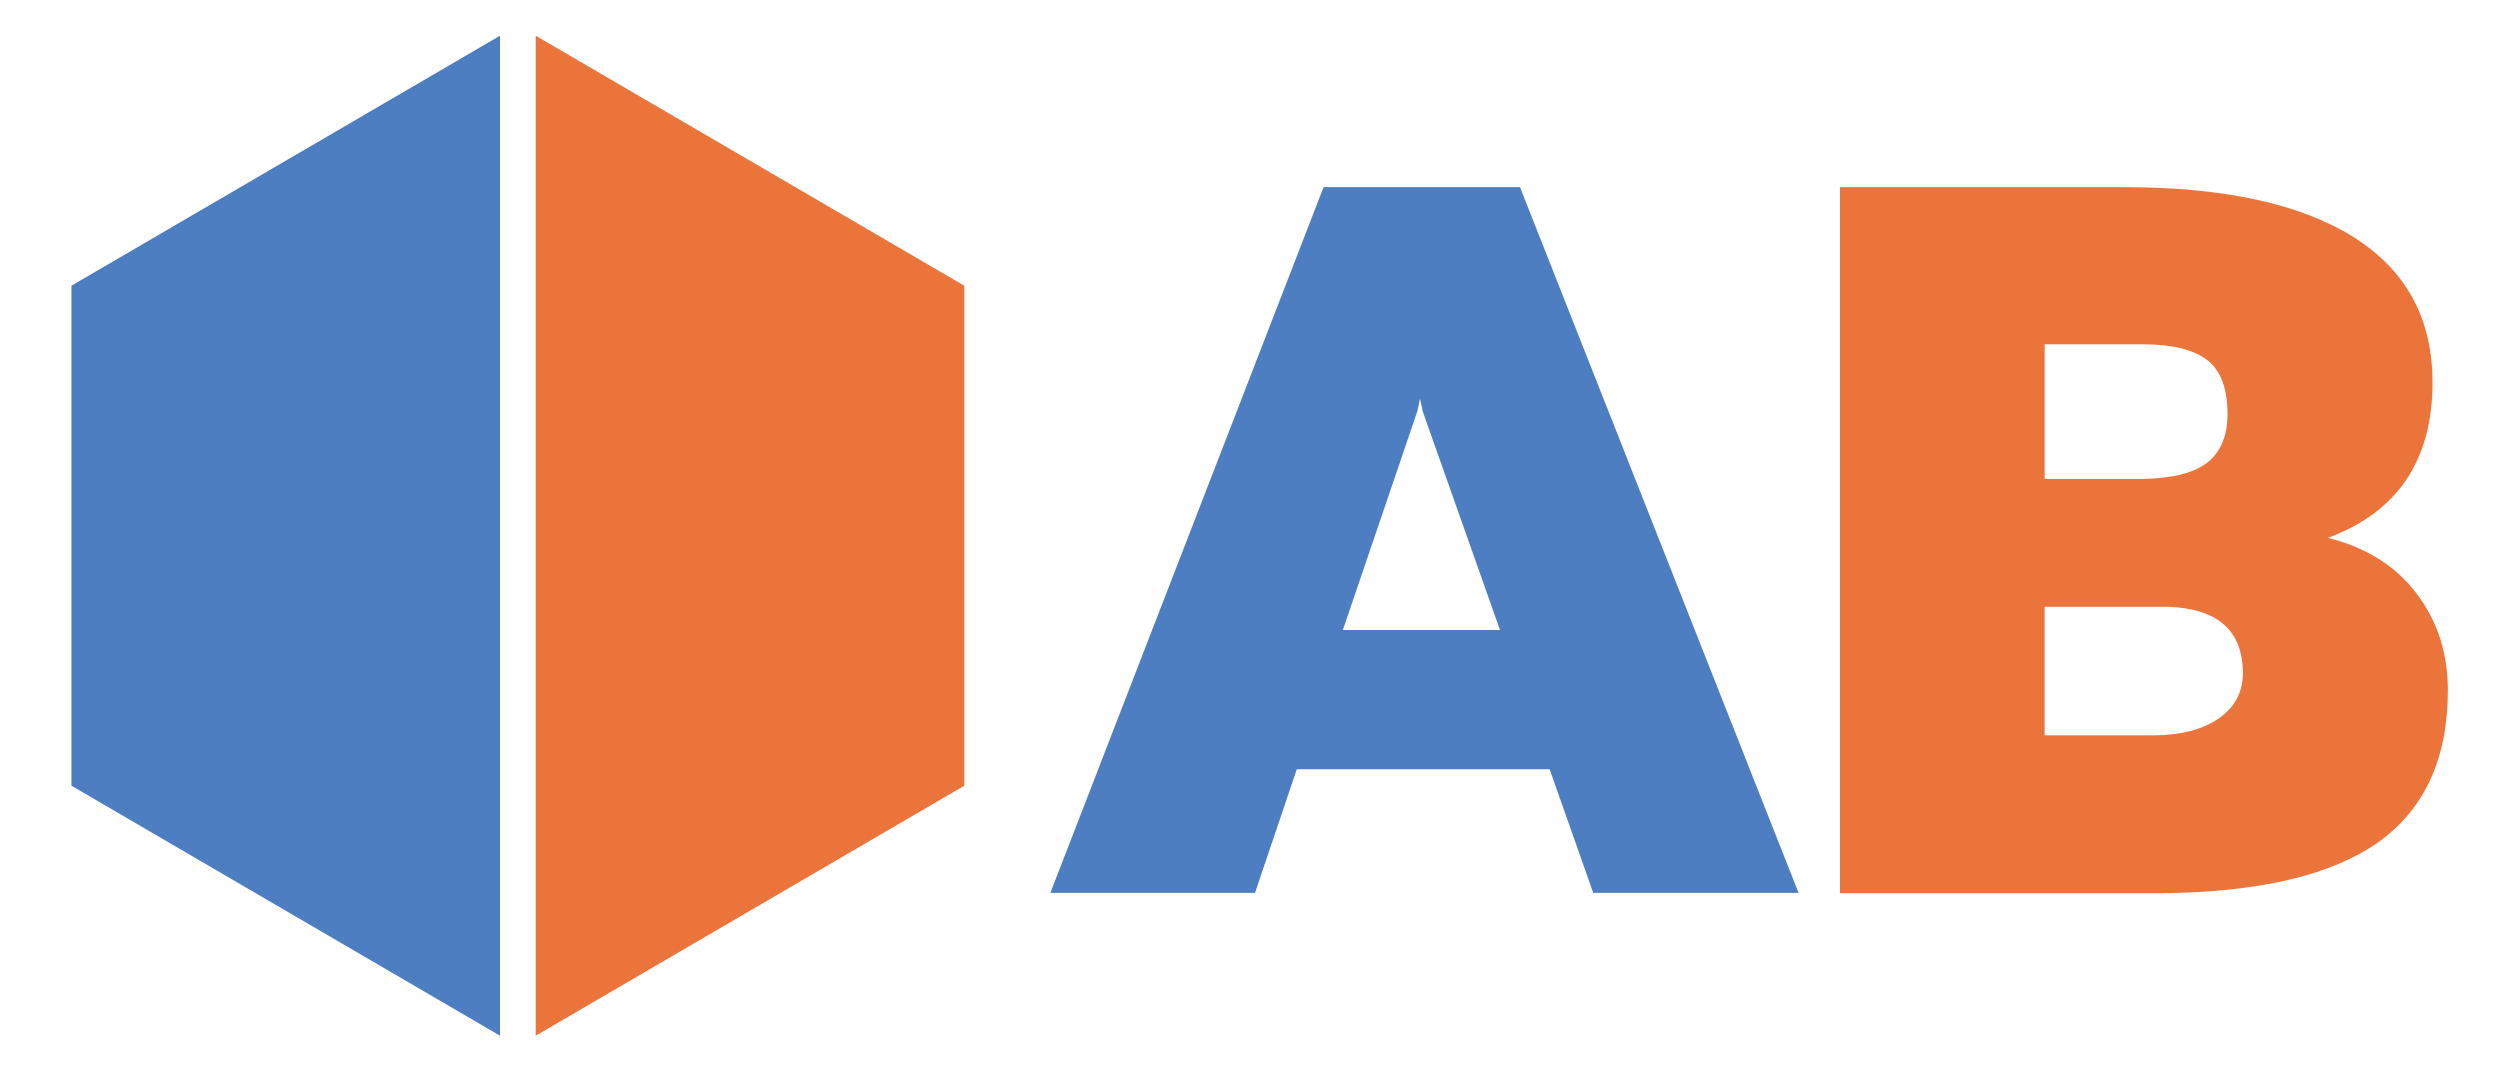<?xml version="1.0" encoding="UTF-8"?><svg id="a" xmlns="http://www.w3.org/2000/svg" viewBox="0 0 70 30"><defs><style>.b{fill:#4e7ec2;}.c{fill:#eb743b;}</style></defs><g><polygon class="b" points="14 1 2 8 2 22 14 29 14 1"/><polygon class="c" points="15 1 27 8 27 22 15 29 15 1"/></g><g><path class="b" d="M43.38,21.54h-7.07l-1.17,3.46h-5.73l7.65-19.76h5.5l7.8,19.76h-5.75l-1.22-3.46Zm-5.77-3.9h4.39l-2.16-6.11-.08-.37-.07,.34-2.09,6.14Z"/><path class="c" d="M51.52,25V5.24h7.94c2.82,0,4.96,.47,6.44,1.4,1.48,.93,2.21,2.29,2.21,4.07,0,2.18-.98,3.63-2.93,4.35,1.05,.26,1.88,.77,2.47,1.54s.89,1.67,.89,2.73c0,1.91-.65,3.33-1.96,4.26-1.31,.92-3.34,1.4-6.1,1.42h-8.96Zm5.73-11.59h2.71c.87-.01,1.49-.17,1.86-.47s.55-.75,.55-1.35c0-.71-.19-1.22-.57-1.51-.38-.29-.98-.44-1.79-.44h-2.76v3.77Zm0,3.58v3.6h3.02c.78,0,1.4-.16,1.85-.47s.68-.74,.68-1.27c0-1.19-.7-1.81-2.09-1.86h-3.46Z"/></g></svg>